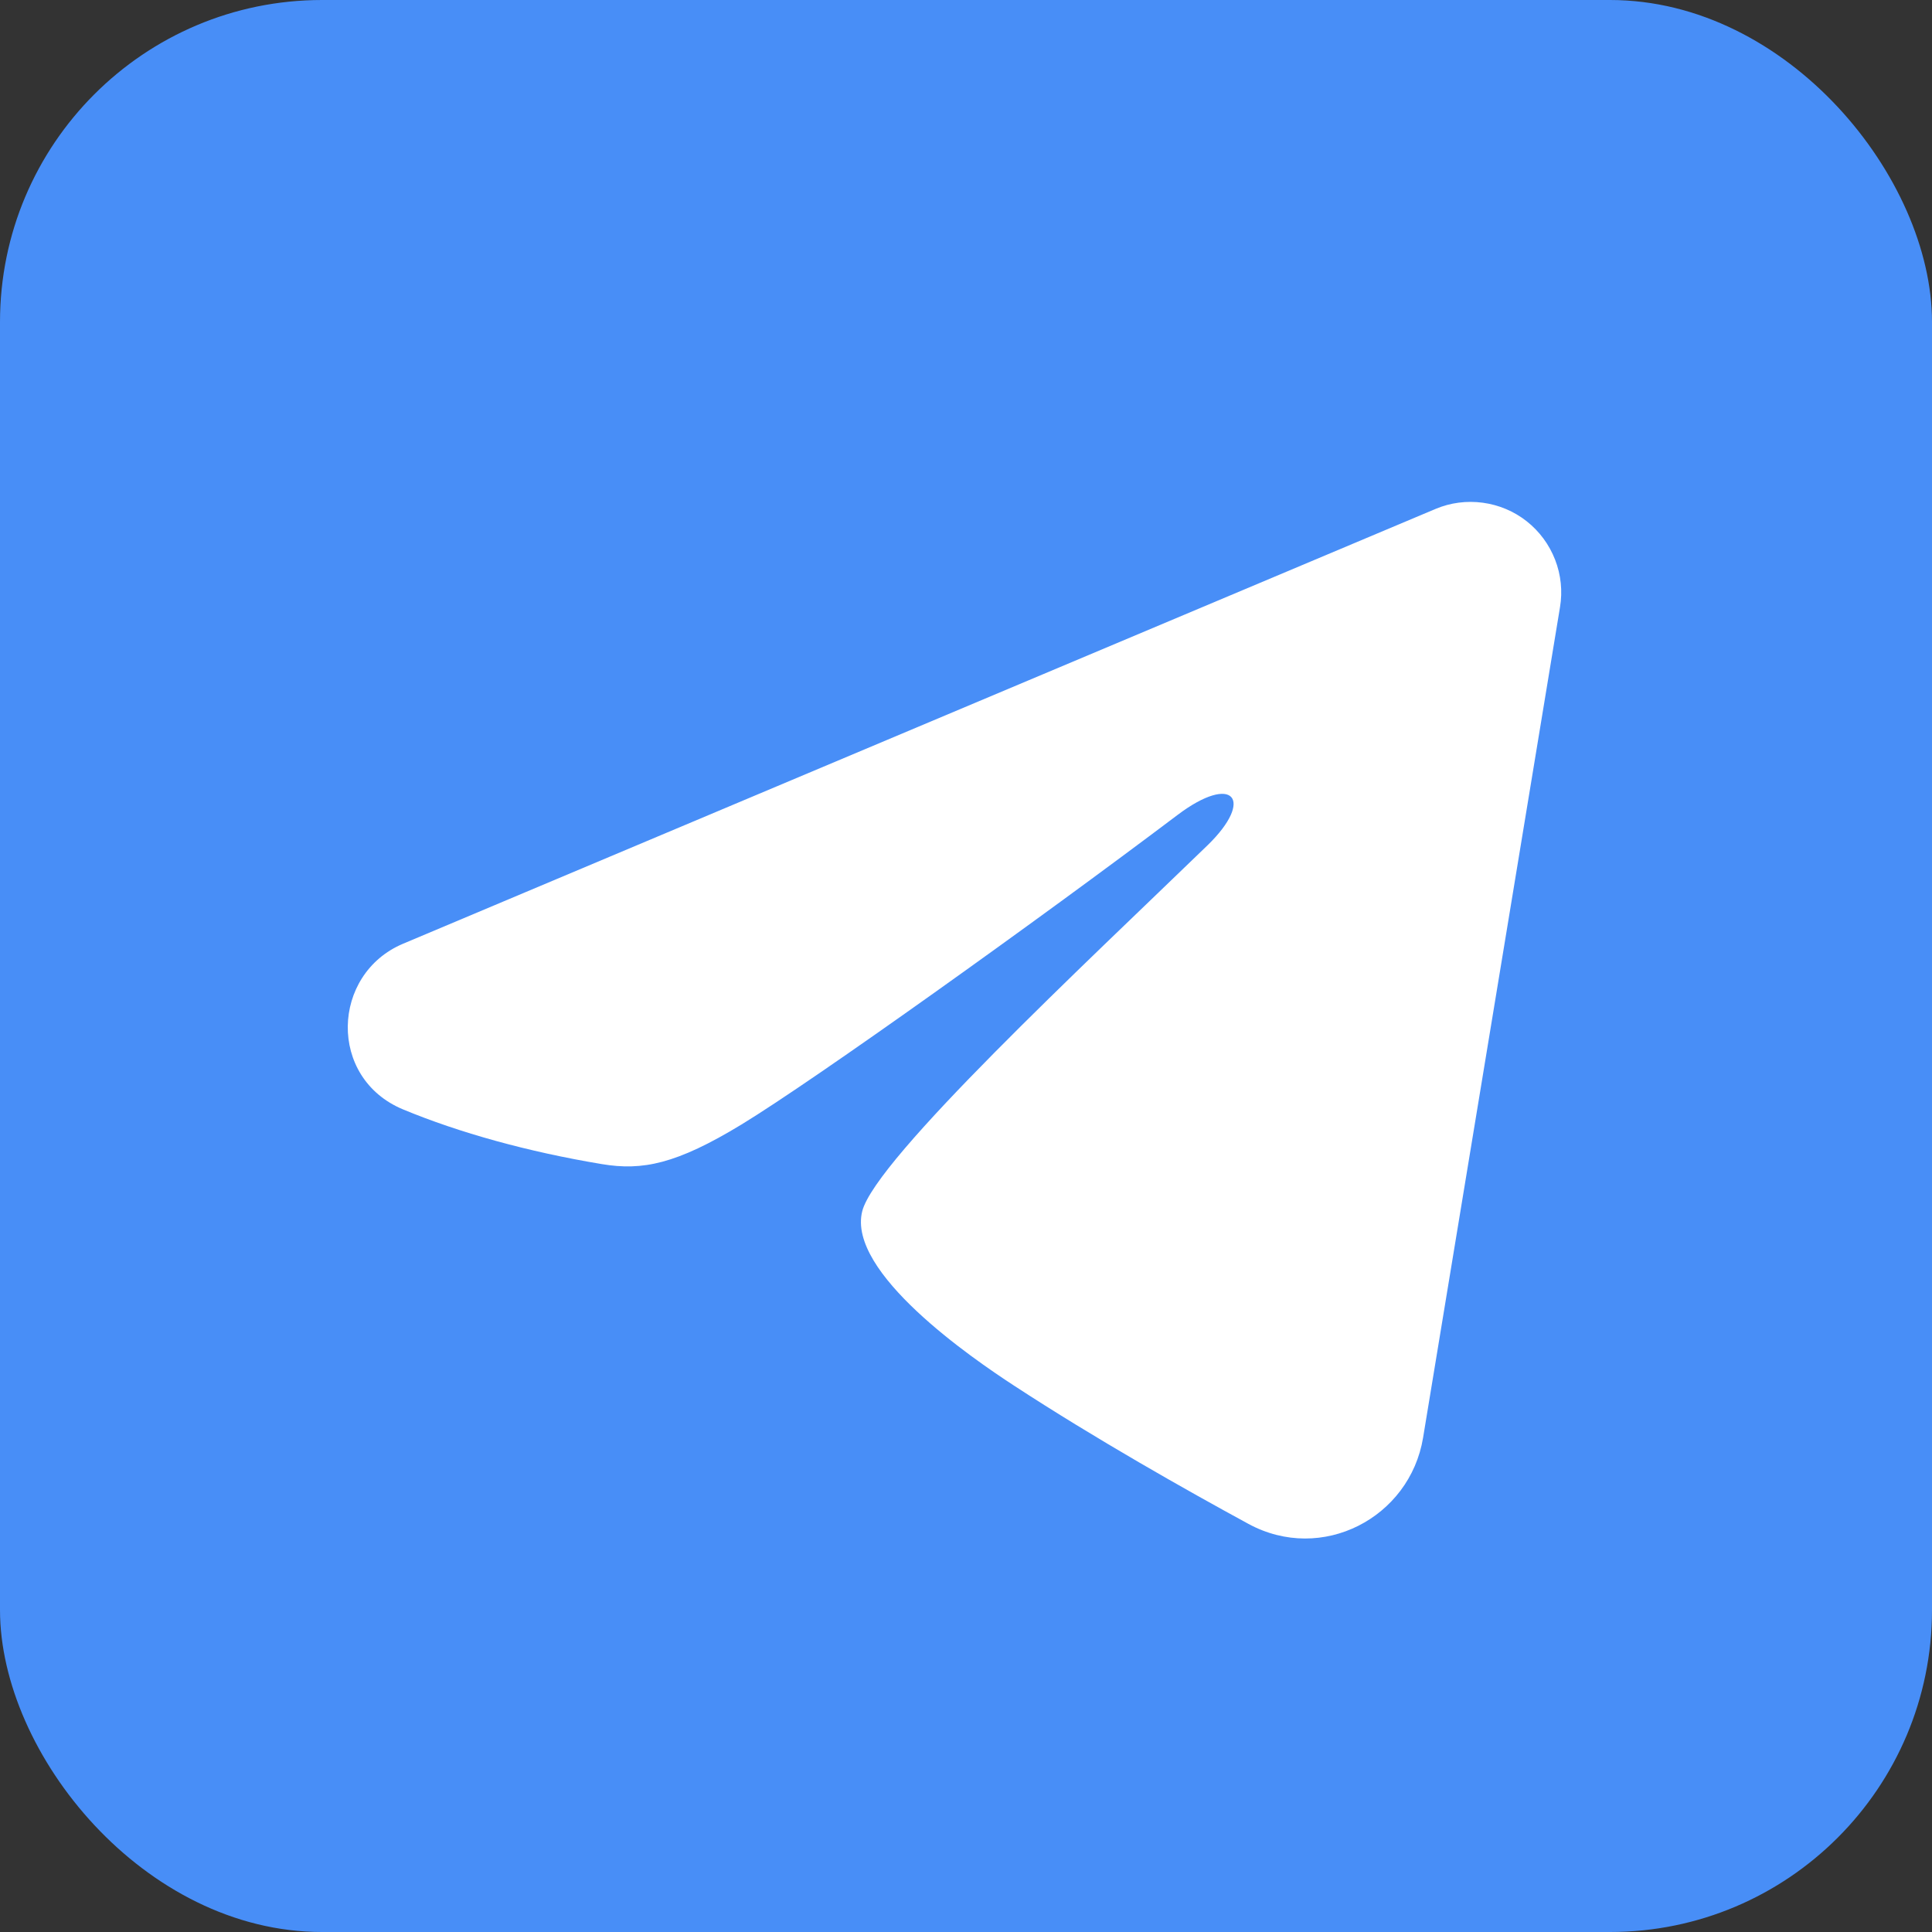 <svg width="24" height="24" viewBox="0 0 24 24" fill="none" xmlns="http://www.w3.org/2000/svg">
<rect x="0" y="0" width="24" height="24" fill="#333333" stroke="none"/>
<rect width="24" height="24" rx="4" fill="#488EF7"/>
<g clip-path="url(#clip0_195_693)">
<path fill-rule="evenodd" clip-rule="evenodd" d="M17.833 6.322C18.018 6.244 18.221 6.218 18.42 6.245C18.619 6.272 18.808 6.351 18.966 6.476C19.124 6.601 19.245 6.765 19.318 6.953C19.391 7.14 19.412 7.344 19.379 7.542L17.678 17.86C17.513 18.855 16.421 19.426 15.508 18.93C14.745 18.515 13.611 17.876 12.591 17.209C12.081 16.876 10.519 15.807 10.711 15.046C10.876 14.396 13.501 11.953 15.001 10.5C15.589 9.929 15.321 9.6 14.626 10.125C12.899 11.428 10.127 13.411 9.211 13.969C8.402 14.461 7.981 14.545 7.477 14.461C6.557 14.308 5.705 14.071 5.008 13.782C4.068 13.392 4.114 12.099 5.008 11.723L17.833 6.322Z" fill="white"/>
</g>
<defs>
<clipPath id="clip0_195_693">
<rect width="18" height="18" fill="white" transform="translate(3 3)"/>
</clipPath>
</defs>
</svg>
